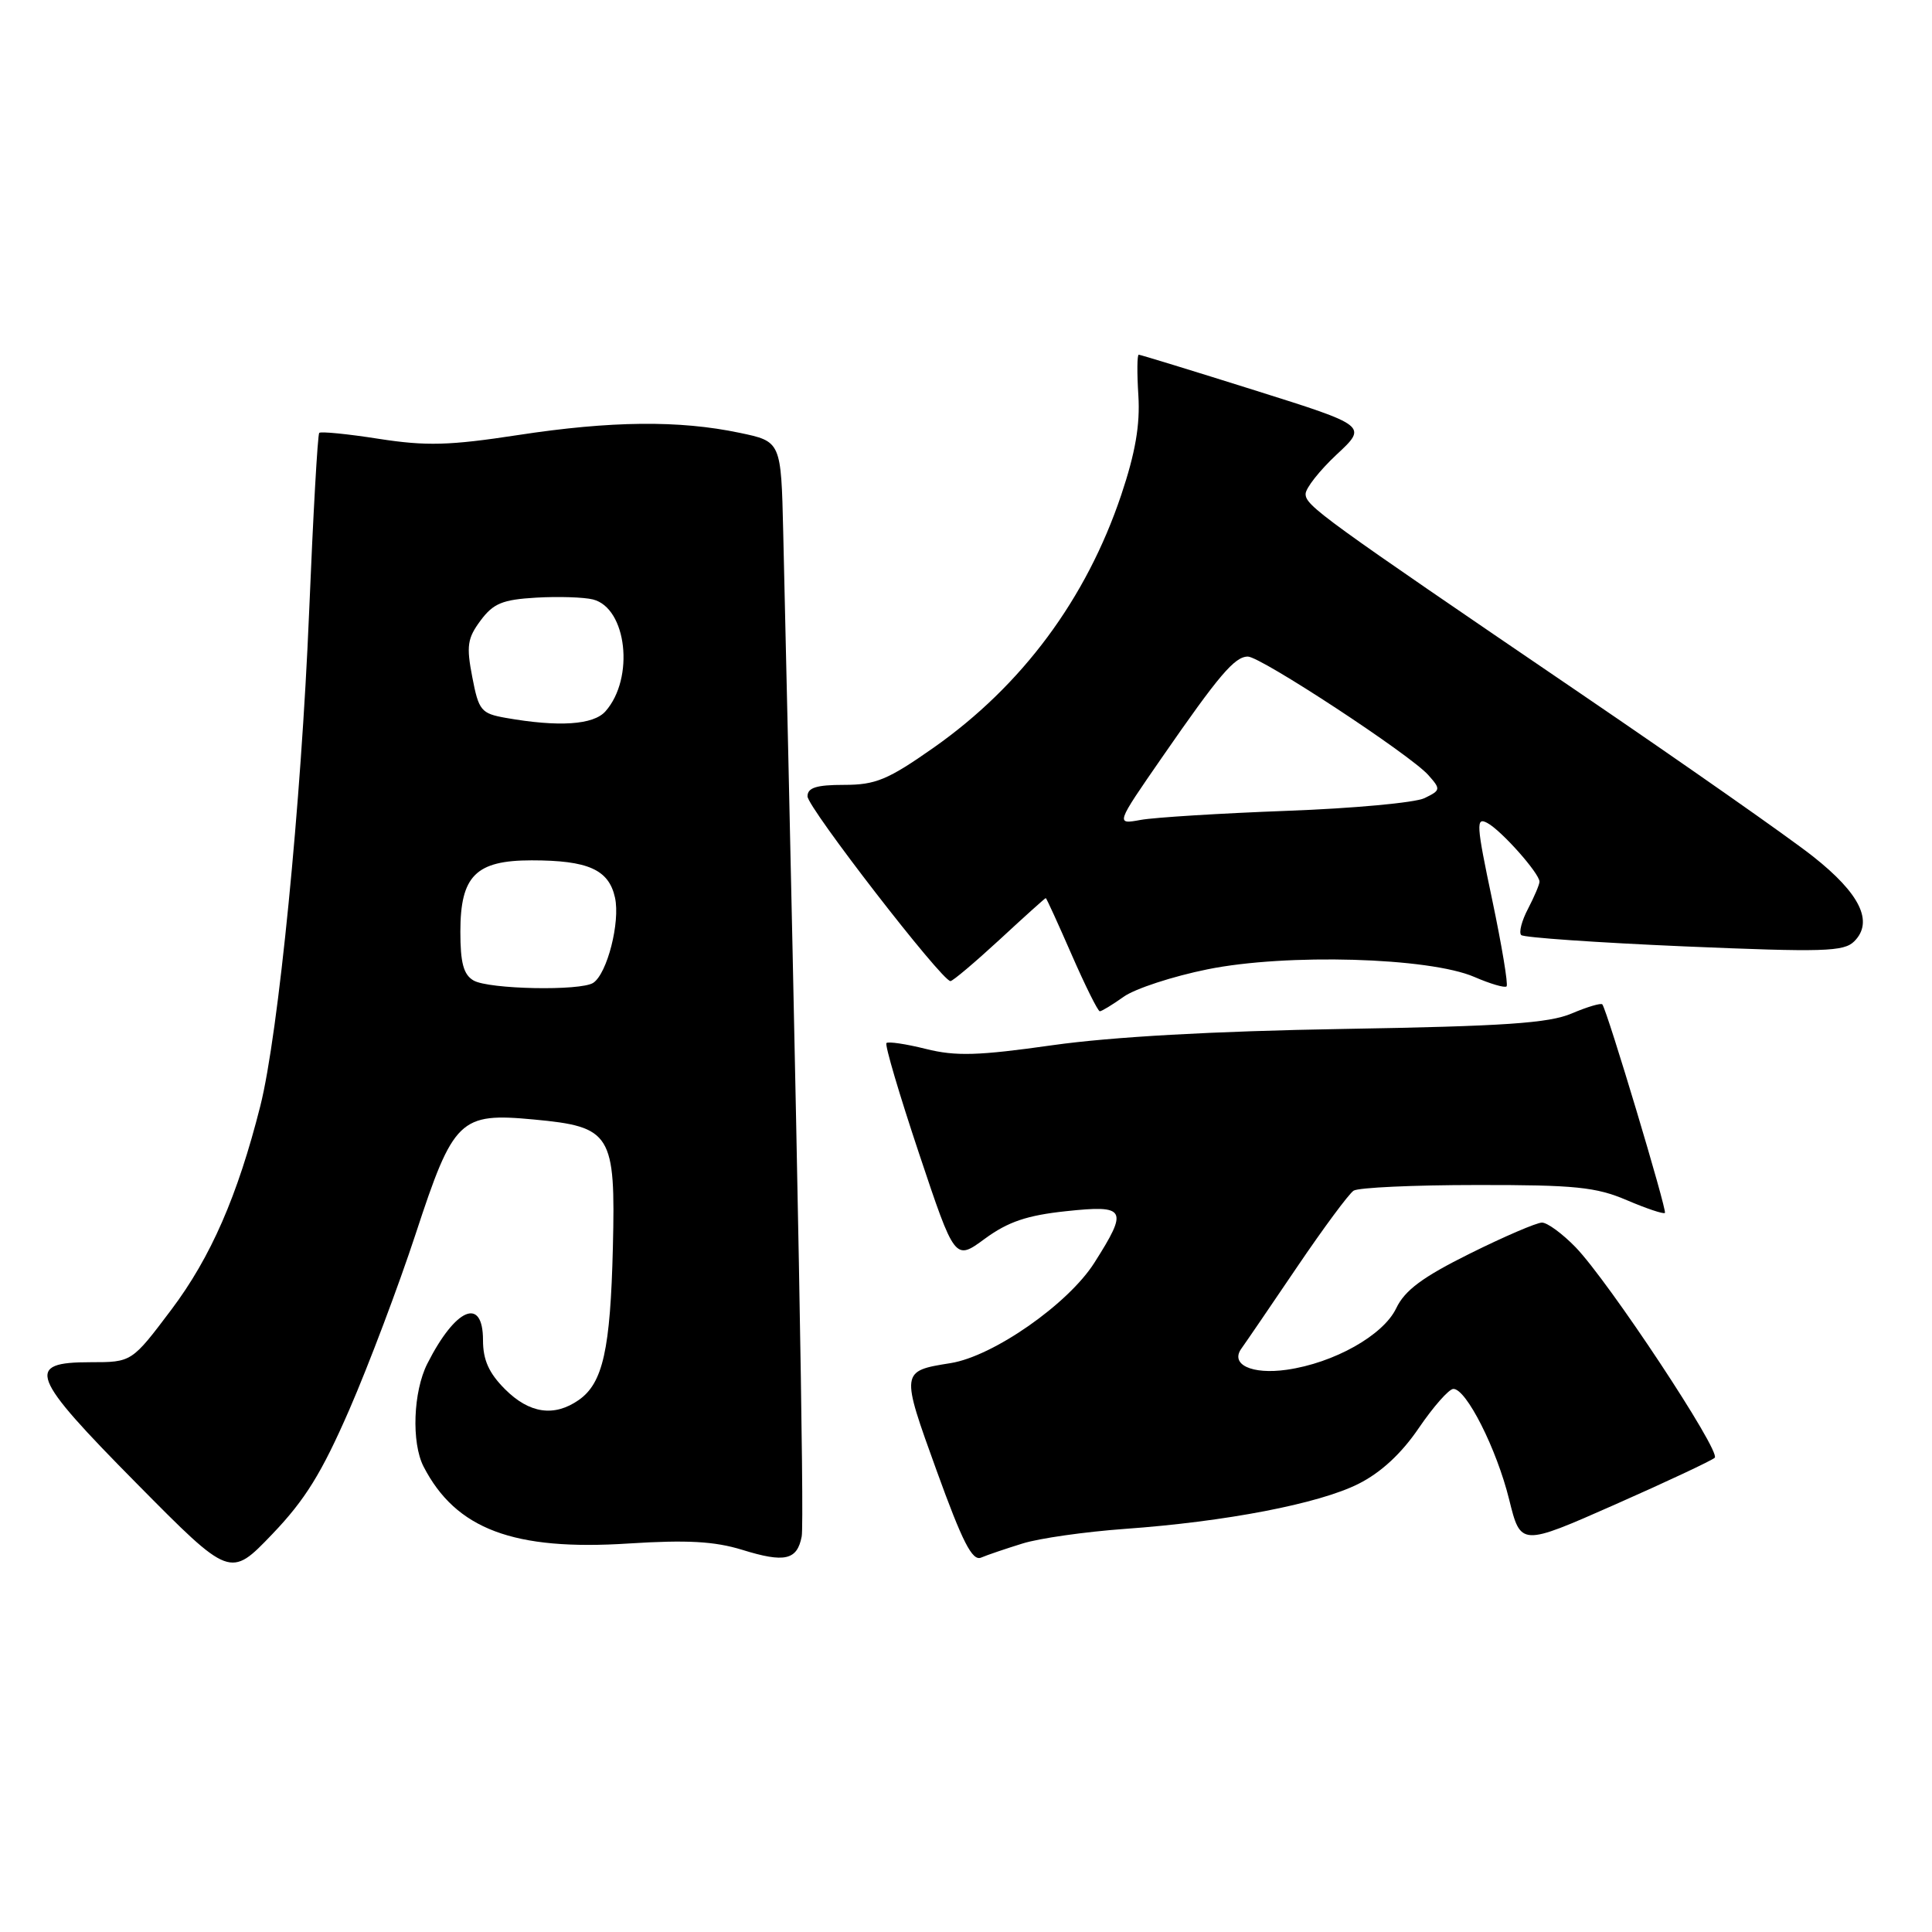 <?xml version="1.0" encoding="UTF-8" standalone="no"?>
<!DOCTYPE svg PUBLIC "-//W3C//DTD SVG 1.1//EN" "http://www.w3.org/Graphics/SVG/1.1/DTD/svg11.dtd" >
<svg xmlns="http://www.w3.org/2000/svg" xmlns:xlink="http://www.w3.org/1999/xlink" version="1.1" viewBox="0 0 256 256">
 <g >
 <path fill="currentColor"
d=" M 46.29 186.78 C 48.85 180.89 52.81 170.40 55.08 163.49 C 60.09 148.22 60.92 147.42 70.74 148.34 C 81.01 149.30 81.57 150.21 81.21 165.28 C 80.88 178.83 79.89 183.26 76.70 185.50 C 73.44 187.78 70.15 187.31 66.92 184.08 C 64.78 181.94 64.00 180.20 64.00 177.58 C 64.00 171.76 60.37 173.29 56.62 180.70 C 54.75 184.40 54.50 191.15 56.12 194.32 C 60.40 202.63 68.06 205.51 83.32 204.52 C 91.05 204.03 94.67 204.23 98.35 205.36 C 103.98 207.11 105.63 206.73 106.23 203.58 C 106.59 201.71 105.69 153.08 103.78 70.50 C 103.50 58.50 103.50 58.50 98.00 57.35 C 90.01 55.67 80.97 55.76 68.62 57.65 C 59.54 59.04 56.49 59.12 50.21 58.15 C 46.07 57.50 42.52 57.15 42.30 57.36 C 42.09 57.57 41.49 68.27 40.96 81.12 C 39.91 106.45 36.89 137.06 34.49 146.56 C 31.48 158.47 27.93 166.59 22.71 173.53 C 17.46 180.50 17.46 180.50 12.00 180.50 C 3.28 180.50 3.94 182.24 18.16 196.62 C 30.50 209.10 30.50 209.10 36.06 203.30 C 40.43 198.74 42.62 195.20 46.29 186.78 Z  M 135.50 204.52 C 137.70 203.83 143.78 202.97 149.00 202.59 C 162.44 201.63 174.75 199.26 180.00 196.62 C 182.97 195.13 185.69 192.62 188.00 189.22 C 189.93 186.39 191.98 184.06 192.57 184.04 C 194.27 183.98 198.31 191.97 199.97 198.69 C 201.50 204.88 201.50 204.88 214.00 199.36 C 220.88 196.32 226.82 193.53 227.21 193.16 C 228.07 192.34 213.17 169.81 208.77 165.26 C 207.03 163.47 205.03 162.00 204.32 162.00 C 203.61 162.00 199.31 163.85 194.76 166.11 C 188.48 169.23 186.14 170.97 185.00 173.36 C 183.29 176.94 176.75 180.61 170.50 181.50 C 165.86 182.16 162.96 180.80 164.50 178.68 C 165.05 177.92 168.36 173.07 171.86 167.90 C 175.36 162.73 178.74 158.17 179.36 157.77 C 179.99 157.36 187.33 157.02 195.67 157.02 C 208.70 157.00 211.50 157.29 215.56 159.03 C 218.16 160.14 220.43 160.90 220.61 160.72 C 220.92 160.42 212.99 134.00 212.32 133.09 C 212.16 132.87 210.33 133.41 208.26 134.29 C 205.23 135.58 199.34 135.98 178.00 136.34 C 160.77 136.63 147.30 137.39 139.50 138.49 C 129.62 139.89 126.65 139.98 122.69 138.99 C 120.05 138.33 117.69 137.98 117.46 138.21 C 117.22 138.45 119.17 145.03 121.78 152.85 C 126.53 167.06 126.53 167.06 130.51 164.13 C 133.57 161.89 136.08 161.04 141.25 160.49 C 149.23 159.64 149.54 160.19 145.01 167.32 C 141.55 172.78 131.61 179.72 125.96 180.62 C 119.33 181.68 119.33 181.66 124.12 194.90 C 127.54 204.35 128.83 206.88 130.00 206.39 C 130.82 206.04 133.30 205.20 135.50 204.52 Z  M 148.90 132.07 C 150.39 131.01 155.39 129.37 160.00 128.44 C 170.45 126.32 189.37 126.86 195.36 129.45 C 197.48 130.37 199.40 130.93 199.63 130.70 C 199.86 130.47 199.00 125.30 197.72 119.21 C 195.61 109.22 195.55 108.22 197.08 109.05 C 198.94 110.04 204.00 115.74 203.99 116.83 C 203.99 117.20 203.31 118.80 202.48 120.40 C 201.64 121.99 201.23 123.57 201.57 123.90 C 201.90 124.23 211.61 124.90 223.15 125.40 C 241.63 126.18 244.32 126.11 245.70 124.73 C 248.29 122.14 246.48 118.41 240.23 113.48 C 237.08 110.99 223.25 101.30 209.50 91.94 C 175.00 68.46 173.00 67.01 173.00 65.45 C 173.00 64.69 174.85 62.35 177.10 60.24 C 181.21 56.42 181.21 56.42 166.24 51.71 C 158.01 49.12 151.10 47.00 150.89 47.00 C 150.67 47.00 150.65 49.43 150.84 52.41 C 151.08 56.29 150.44 60.01 148.57 65.58 C 143.93 79.38 135.42 90.84 123.71 99.07 C 117.64 103.33 116.03 104.00 111.84 104.00 C 108.18 104.00 107.00 104.37 107.00 105.52 C 107.00 106.99 124.80 130.00 125.94 130.00 C 126.25 130.00 129.18 127.52 132.46 124.50 C 135.73 121.47 138.48 119.00 138.57 119.00 C 138.66 119.00 140.20 122.38 142.00 126.50 C 143.80 130.62 145.48 134.00 145.73 134.00 C 145.98 134.00 147.41 133.13 148.90 132.07 Z  M 62.75 129.92 C 61.42 129.15 61.00 127.59 61.00 123.45 C 61.00 116.05 63.05 114.00 70.43 114.00 C 77.93 114.00 80.67 115.22 81.49 118.94 C 82.20 122.18 80.46 129.00 78.61 130.23 C 76.95 131.33 64.76 131.09 62.75 129.92 Z  M 67.00 95.12 C 63.75 94.54 63.43 94.16 62.58 89.72 C 61.78 85.60 61.93 84.57 63.68 82.22 C 65.37 79.95 66.58 79.45 71.05 79.19 C 73.99 79.02 77.37 79.13 78.57 79.43 C 83.06 80.56 84.11 89.86 80.23 94.25 C 78.64 96.06 74.04 96.36 67.00 95.12 Z  M 153.96 100.38 C 161.53 89.44 163.60 87.00 165.35 87.00 C 167.06 87.00 186.87 100.01 189.25 102.69 C 190.93 104.58 190.91 104.71 188.75 105.76 C 187.51 106.36 179.30 107.12 170.50 107.44 C 161.70 107.77 153.00 108.31 151.16 108.64 C 147.82 109.25 147.82 109.25 153.96 100.38 Z "/>
</g>
</svg>